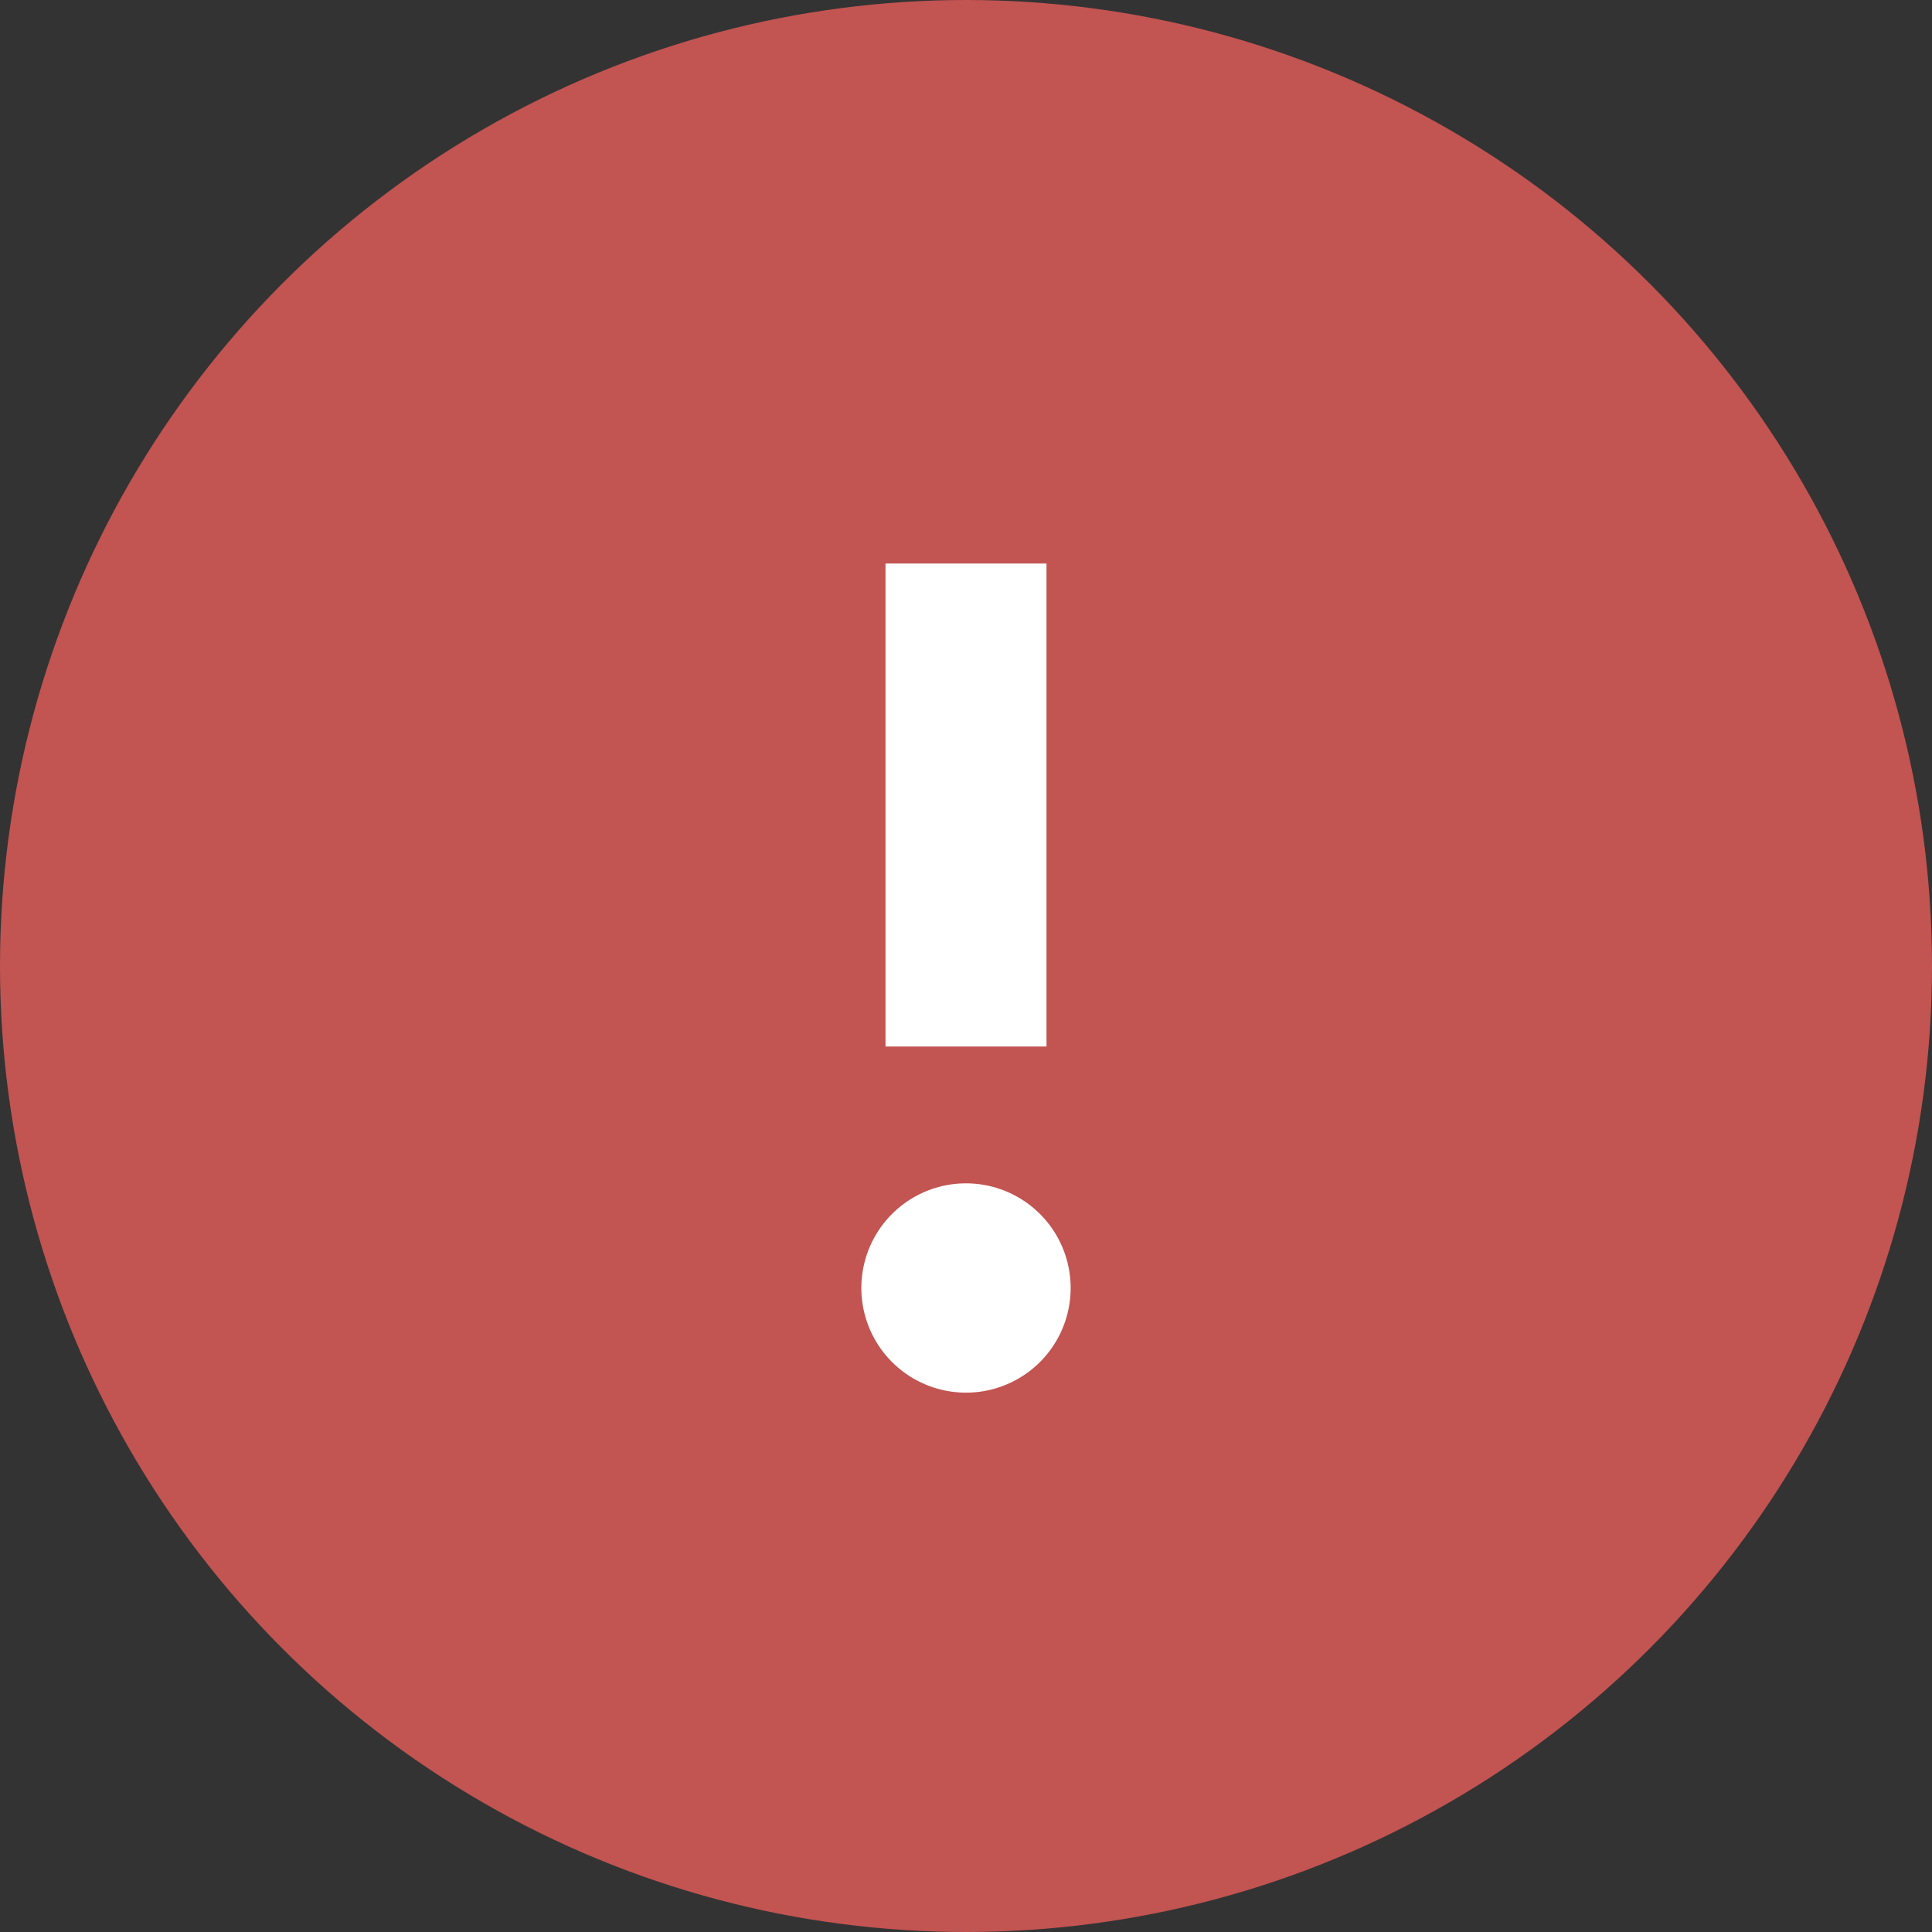 <svg id="Layer_1" data-name="Layer 1" xmlns="http://www.w3.org/2000/svg" viewBox="0 0 24 24">
  <rect x="0" y="0" width="24" height="24" fill="#333333" stroke="none"/>
  <defs>
    <style>
      .cls-1 {
        fill: #c25451;
      }

      .cls-2 {
        fill: #fff;
      }
    </style>
  </defs>
  <title>223a9793-bfa9-41d8-8047-9adb426e17c7</title>
  <circle class="cls-1" cx="12" cy="12" r="12"/>
  <path class="cls-2" d="M13.3,16A1.3,1.3,0,1,1,12,14.7,1.3,1.3,0,0,1,13.3,16ZM13,7H11v6h2Z"/>
</svg>
